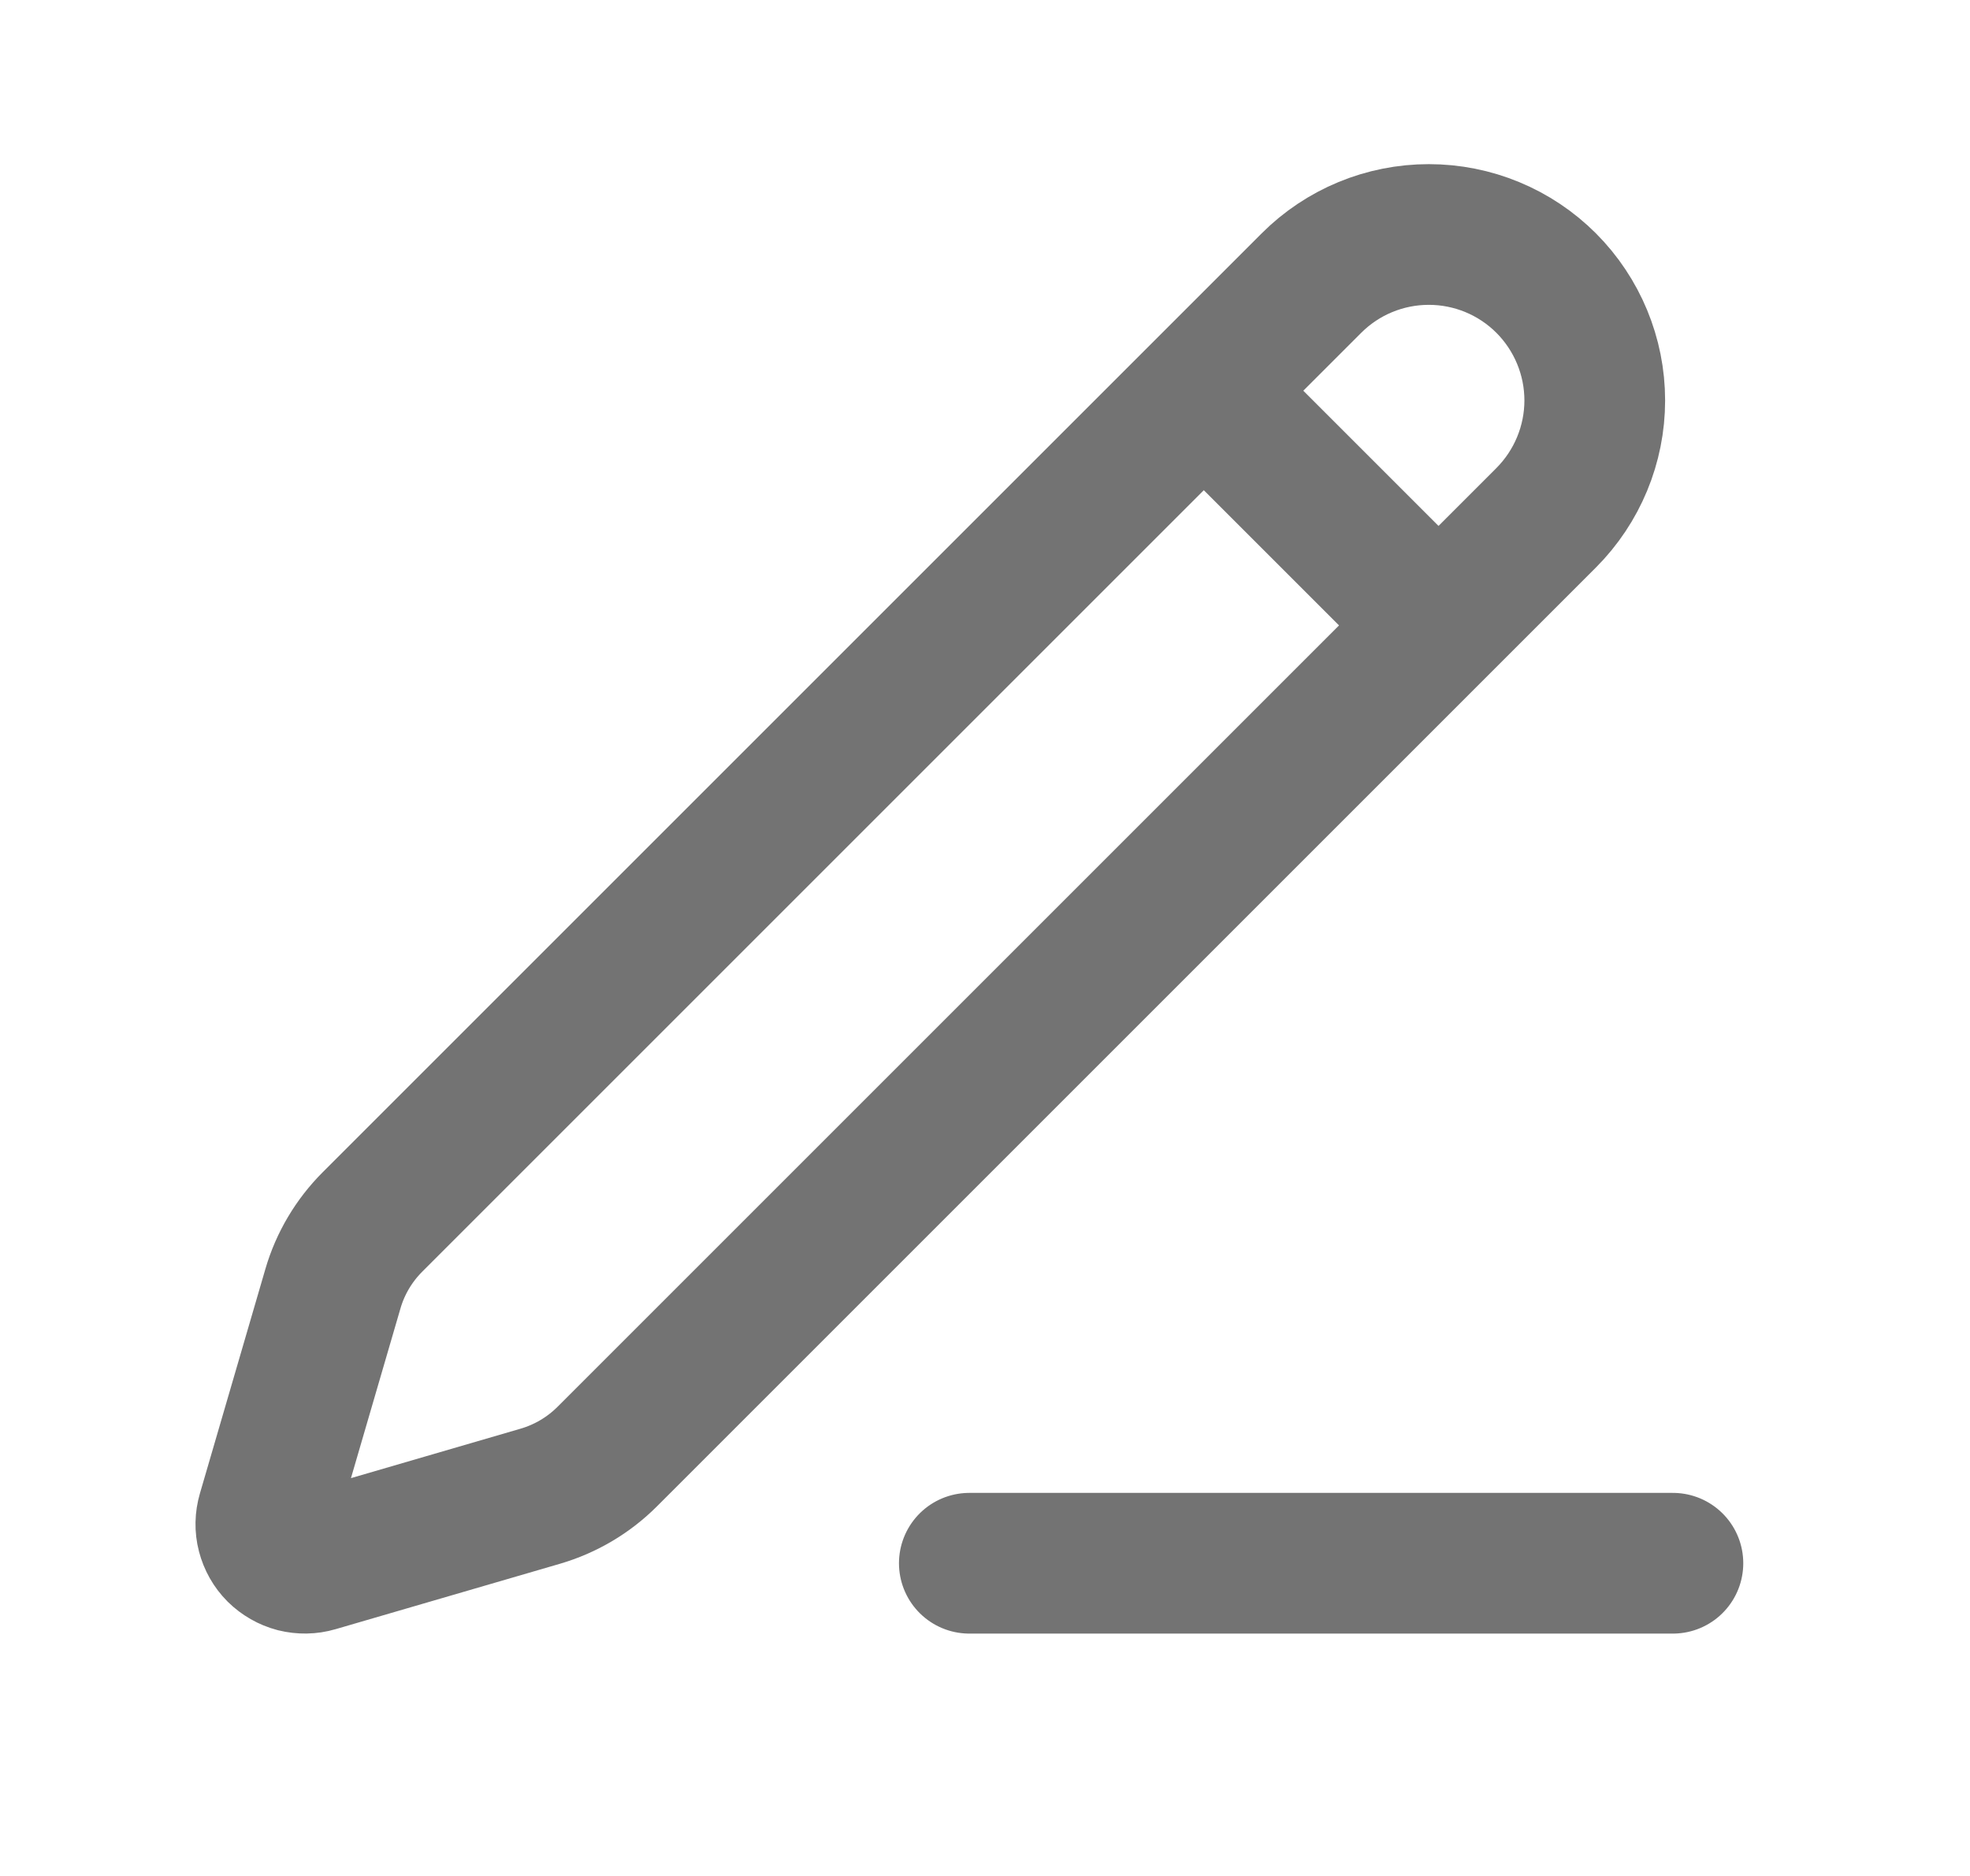 <svg width="21" height="20" viewBox="0 0 21 20" fill="none" xmlns="http://www.w3.org/2000/svg">
<path d="M10.333 16.666H17.833M12.833 4.166L15.333 6.666M13.98 3.018C14.312 2.686 14.761 2.5 15.231 2.5C15.7 2.5 16.15 2.686 16.482 3.018C16.813 3.35 17 3.8 17 4.269C17 4.738 16.813 5.188 16.482 5.52L6.473 15.529C6.275 15.727 6.03 15.872 5.761 15.951L3.367 16.649C3.296 16.67 3.22 16.671 3.147 16.653C3.075 16.634 3.009 16.596 2.956 16.544C2.903 16.491 2.866 16.425 2.847 16.352C2.828 16.28 2.83 16.204 2.851 16.132L3.549 13.739C3.627 13.47 3.773 13.225 3.971 13.027L13.98 3.018Z" stroke="#737373" stroke-width="1.5" stroke-linecap="round" stroke-linejoin="round"/>
</svg>
